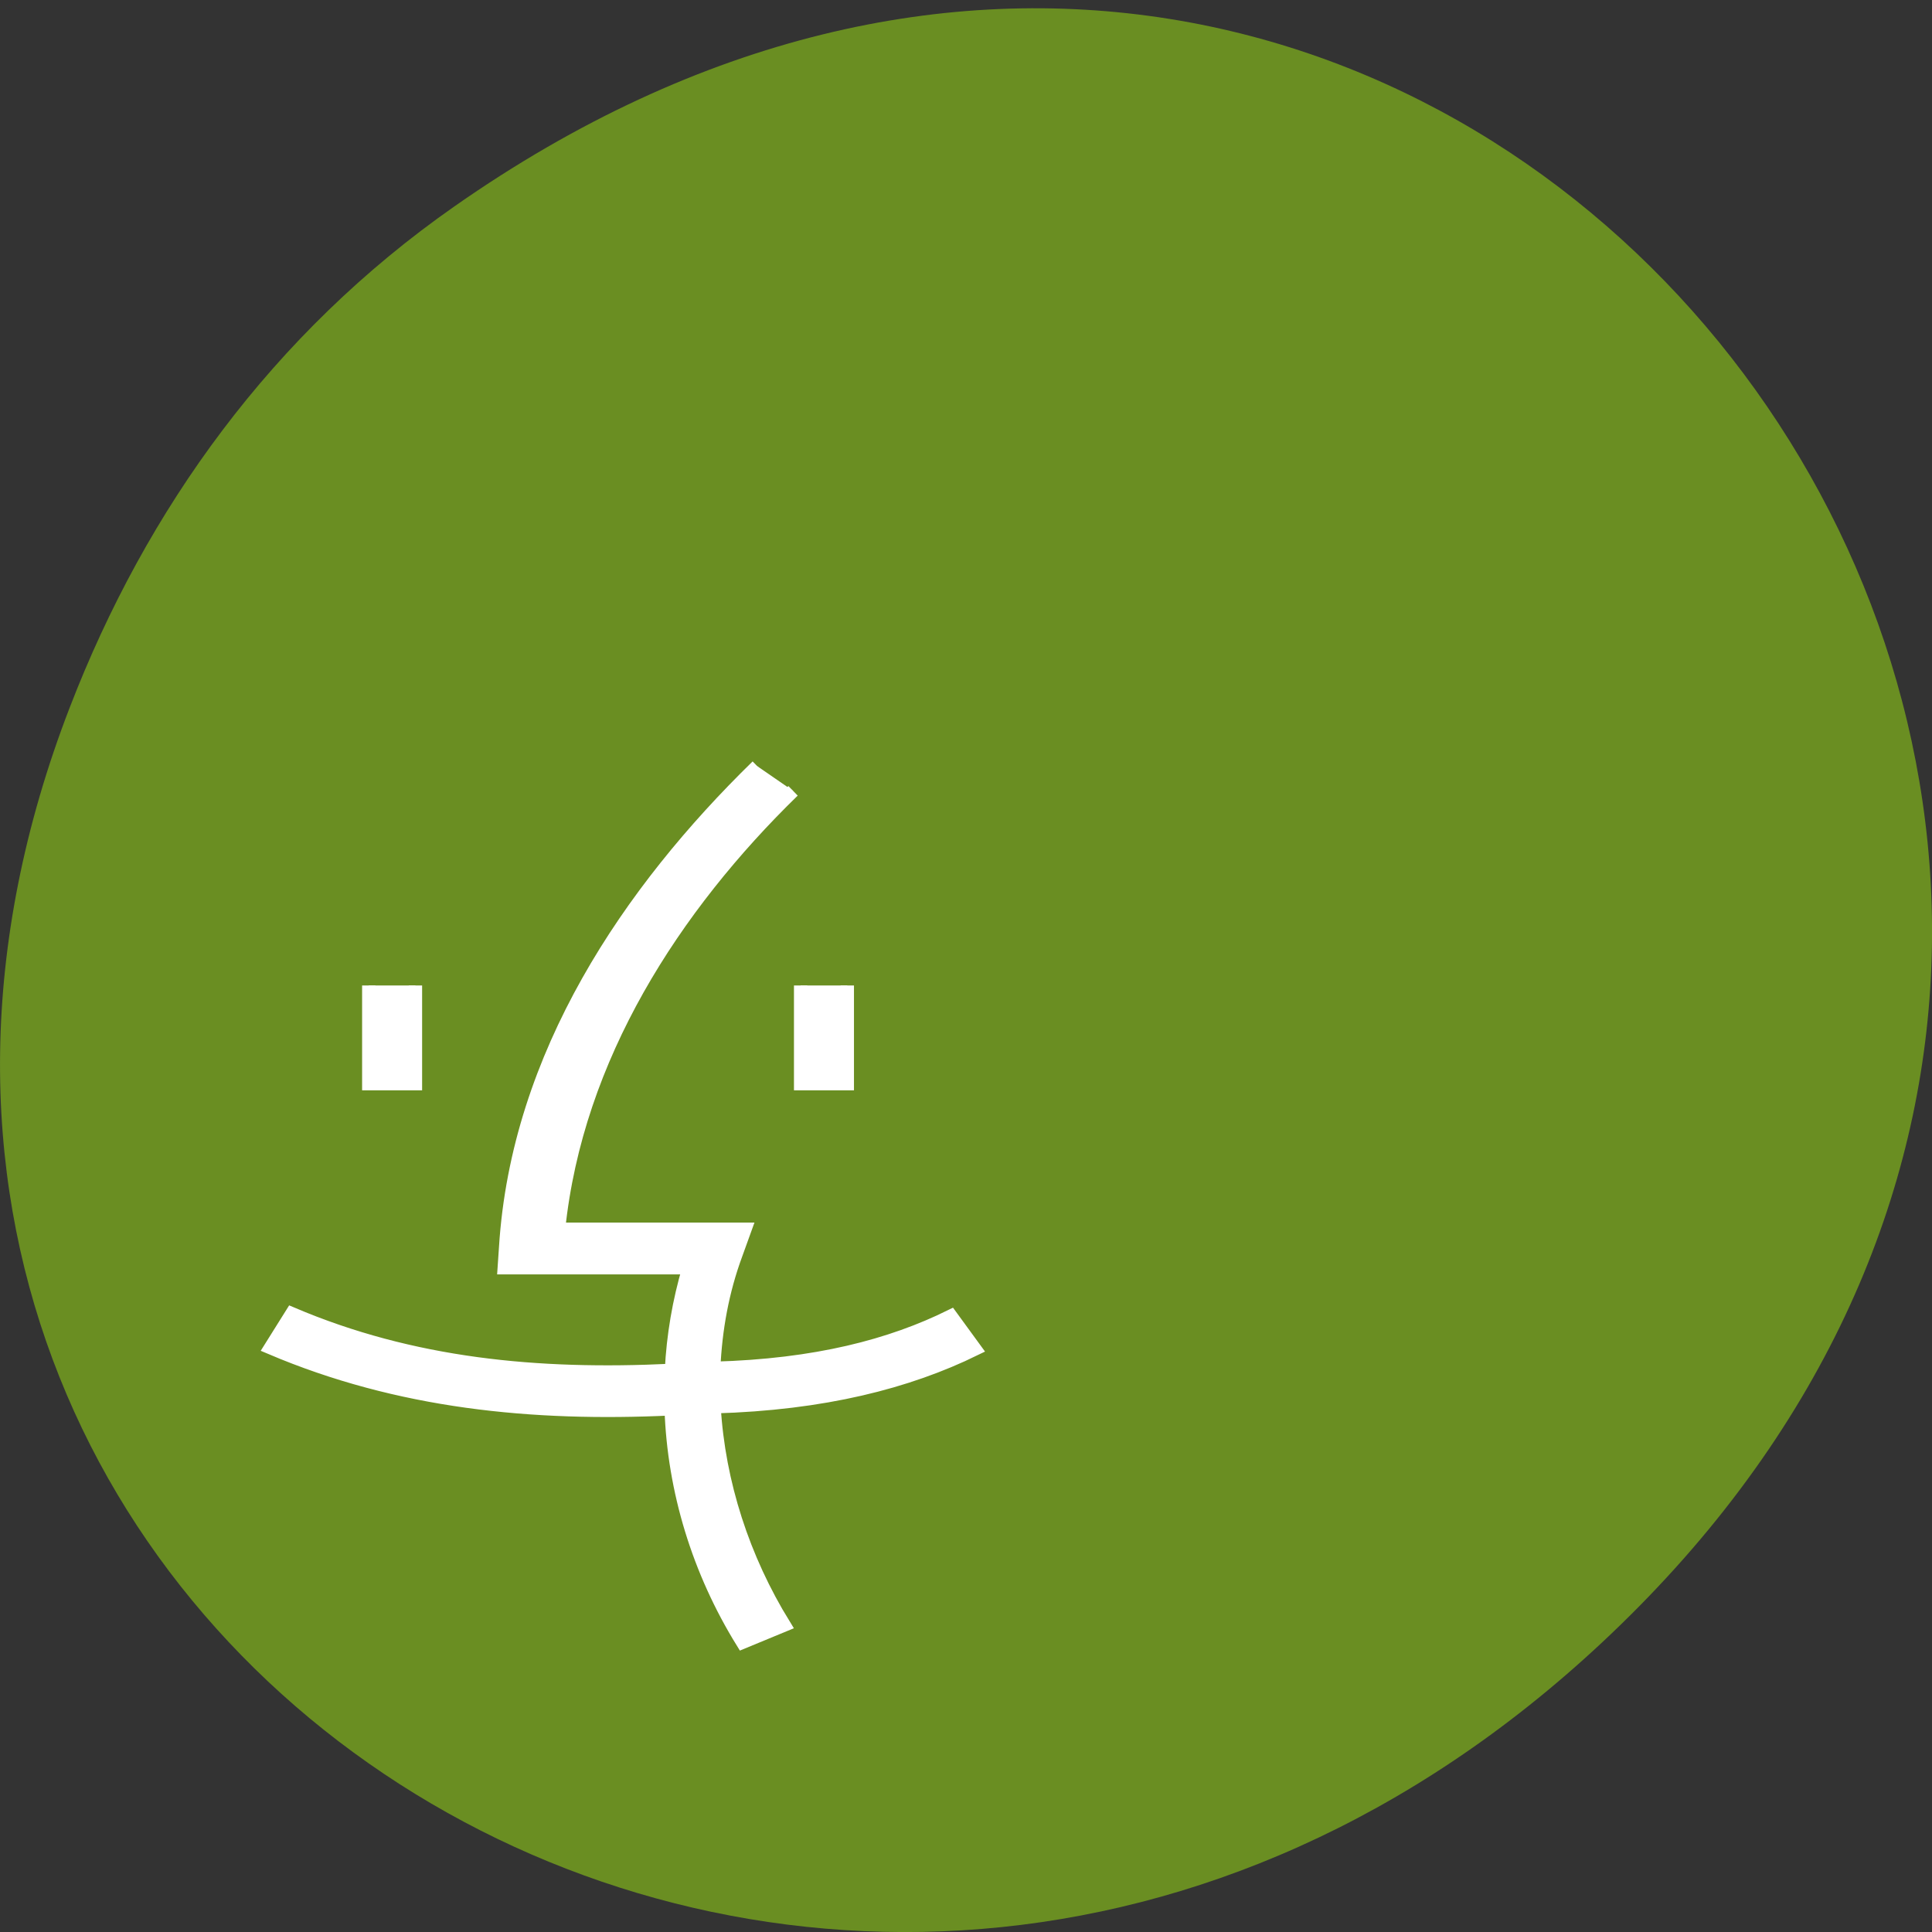 <svg xmlns="http://www.w3.org/2000/svg" viewBox="0 0 22 22"><rect x="0" y="0" width="22" height="22" fill="#333333" stroke="none"/><path d="m 5.172 2.352 c 11.25 -7.879 22.652 6.668 13.484 15.949 c -8.637 8.742 -22.06 0.637 -17.863 -10.242 c 0.875 -2.27 2.313 -4.262 4.379 -5.707" fill="#6a8e22"/><path d="m 100.27 101.45 c -16.909 16.5 -31.727 38.23 -33.32 63.727 l -0.182 2.682 h 24.455 c -1.318 4.455 -2.091 9 -2.318 13.591 c -17.773 0.864 -34.36 -0.727 -50.27 -7.5 l -2.818 4.5 c 17 7.227 34.682 8.955 53.05 8.091 c 0.364 10.818 3.636 21.5 9.455 30.909 l 5.5 -2.273 c -5.409 -8.773 -8.682 -18.818 -9.273 -28.909 c 14.5 -0.409 25.636 -3.273 34.545 -7.636 l -3.182 -4.364 c -7.909 3.909 -17.864 6.545 -31.409 6.909 c 0.227 -5.136 1.136 -10.227 2.955 -15.14 l 1.182 -3.273 h -24.682 c 2.364 -22.818 15.318 -42.727 31.05 -58.05 m -56.18 25.773 v 13 h 6.182 v -13 m 51 0 v 13 h 6.182 v -13" transform="scale(0.086)" fill="#fff" fill-rule="evenodd" stroke="#fff" stroke-width="1.764"/></svg>